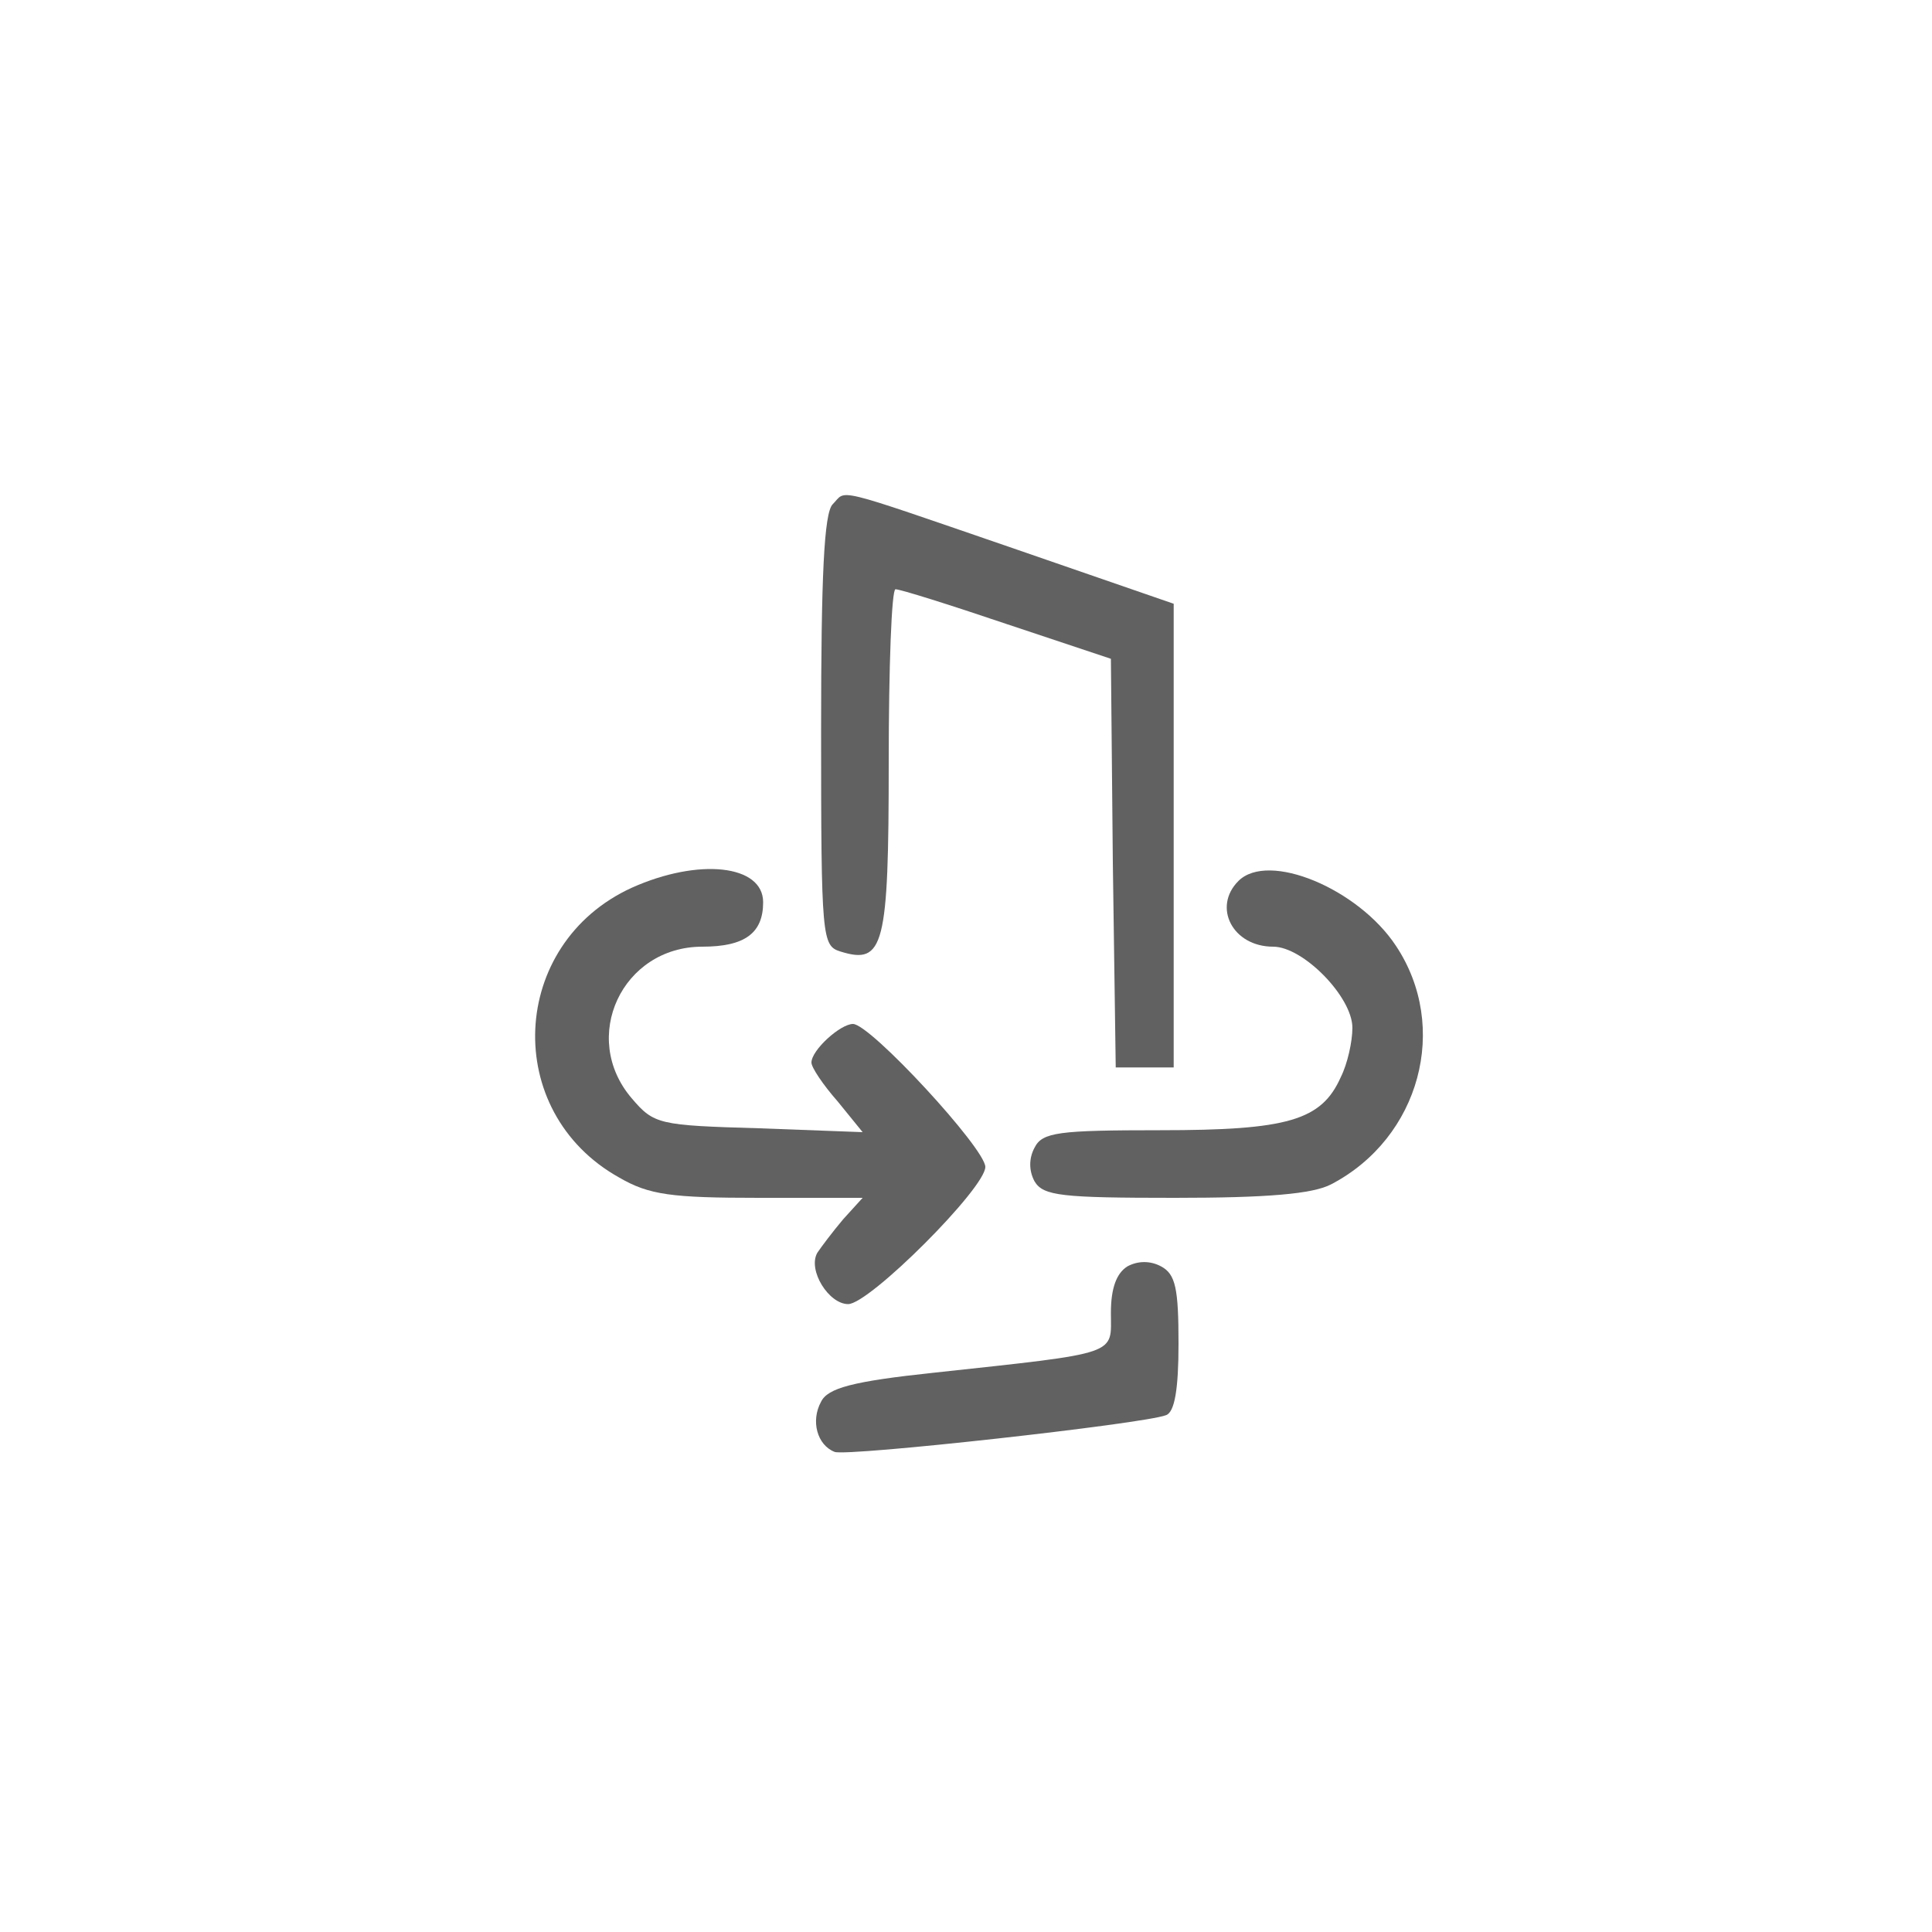 <svg version="1.0" xmlns="http://www.w3.org/2000/svg" width="200pt" height="200pt" viewBox="0 0 200 200" preserveAspectRatio="xMidYMid meet" style="fill: #616161;
">
           
           <g transform="translate(0,200) scale(0.1,-0.1)" fill="#000000" stroke="none" style="
  fill: #616161;
">
           <path d="M862 1478 c-9 -9 -12 -75 -12 -234 0 -216 1 -223 20 -229 45 -14 50
           5 50 196 0 99 3 179 7 179 5 0 56 -16 115 -36 l108 -36 2 -211 3 -212 30 0 30
           0 0 240 0 240 -165 57 c-192 66 -173 61 -188 46z"></path>
           <path d="M654 1081 c-127 -58 -135 -232 -13 -300 31 -18 54 -21 145 -21 l107
           0 -20 -22 c-11 -13 -23 -29 -27 -35 -10 -18 12 -53 32 -53 22 0 142 120 142
           142 0 19 -119 148 -137 148 -13 0 -43 -27 -43 -40 0 -5 12 -23 27 -40 l26 -32
           -107 4 c-104 3 -109 4 -132 31 -54 63 -10 157 73 157 44 0 63 14 63 46 0 39
           -67 46 -136 15z"></path>
           <path d="M1282 1088 c-27 -27 -6 -68 36 -68 31 0 82 -52 82 -84 0 -14 -5 -37
           -12 -51 -20 -45 -55 -55 -187 -55 -105 0 -122 -2 -130 -18 -6 -11 -6 -24 0
           -35 9 -15 28 -17 145 -17 96 0 143 4 162 14 92 48 123 163 67 247 -39 59 -132
           98 -163 67z"></path>
           <path d="M1167 689 c-11 -7 -17 -22 -17 -48 0 -44 11 -41 -183 -62 -85 -9
           -110 -16 -117 -30 -11 -20 -4 -45 14 -52 13 -5 320 29 343 38 9 3 13 27 13 74
           0 57 -3 72 -18 80 -11 6 -24 6 -35 0z"></path>
           </g>
           </svg>